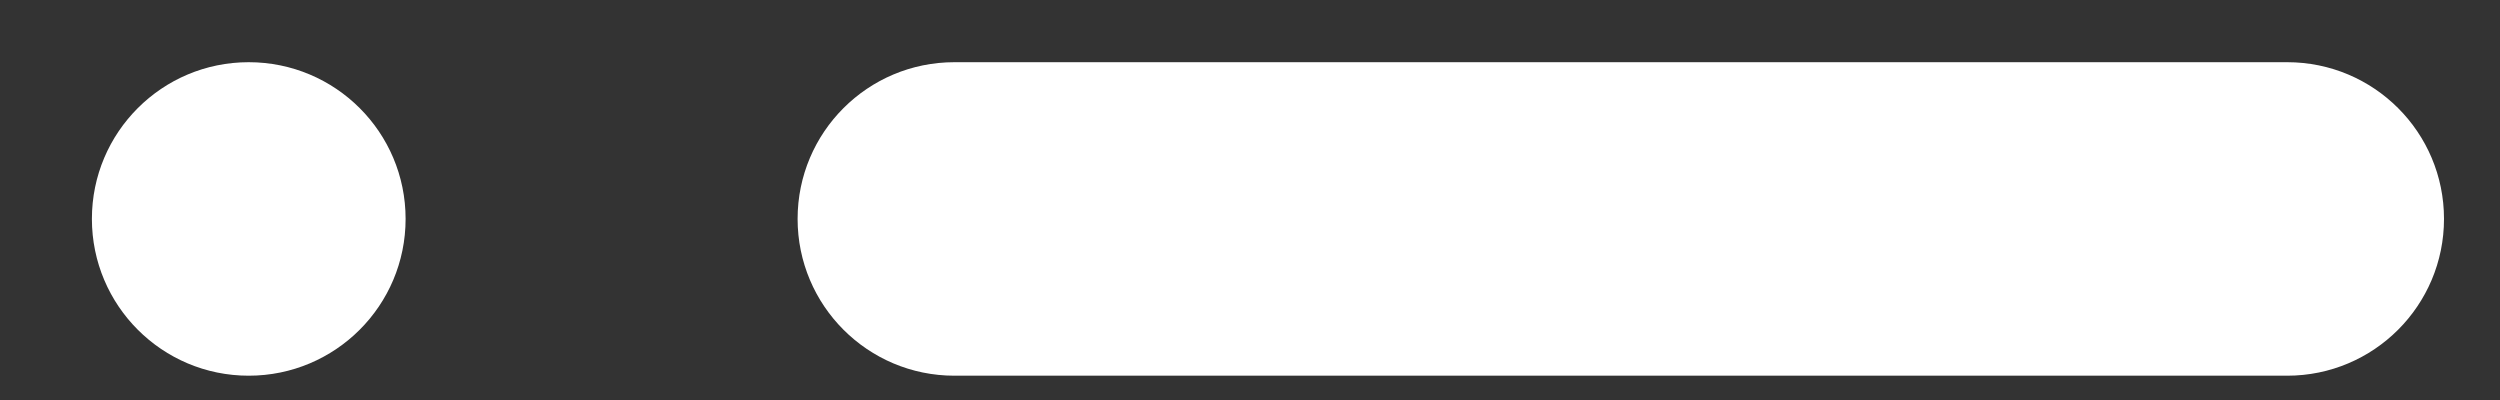<svg width="25" height="4" viewBox="0 0 25 4" fill="none" xmlns="http://www.w3.org/2000/svg">
<rect x="0" y="0" width="25" height="4" fill="#333333" stroke="none"/>
<path fill-rule="evenodd" clip-rule="evenodd" d="M2.487 3.757C3.354 3.757 4.056 3.055 4.056 2.189C4.056 1.323 3.354 0.622 2.487 0.622C1.621 0.622 0.919 1.323 0.919 2.189C0.919 3.055 1.621 3.757 2.487 3.757Z" fill="white"/>
<path d="M22.872 0.622H9.544C8.678 0.622 7.976 1.323 7.976 2.189C7.976 3.055 8.678 3.757 9.544 3.757H22.872C23.738 3.757 24.44 3.055 24.44 2.189C24.44 1.323 23.738 0.622 22.872 0.622Z" fill="white"/>
</svg>
